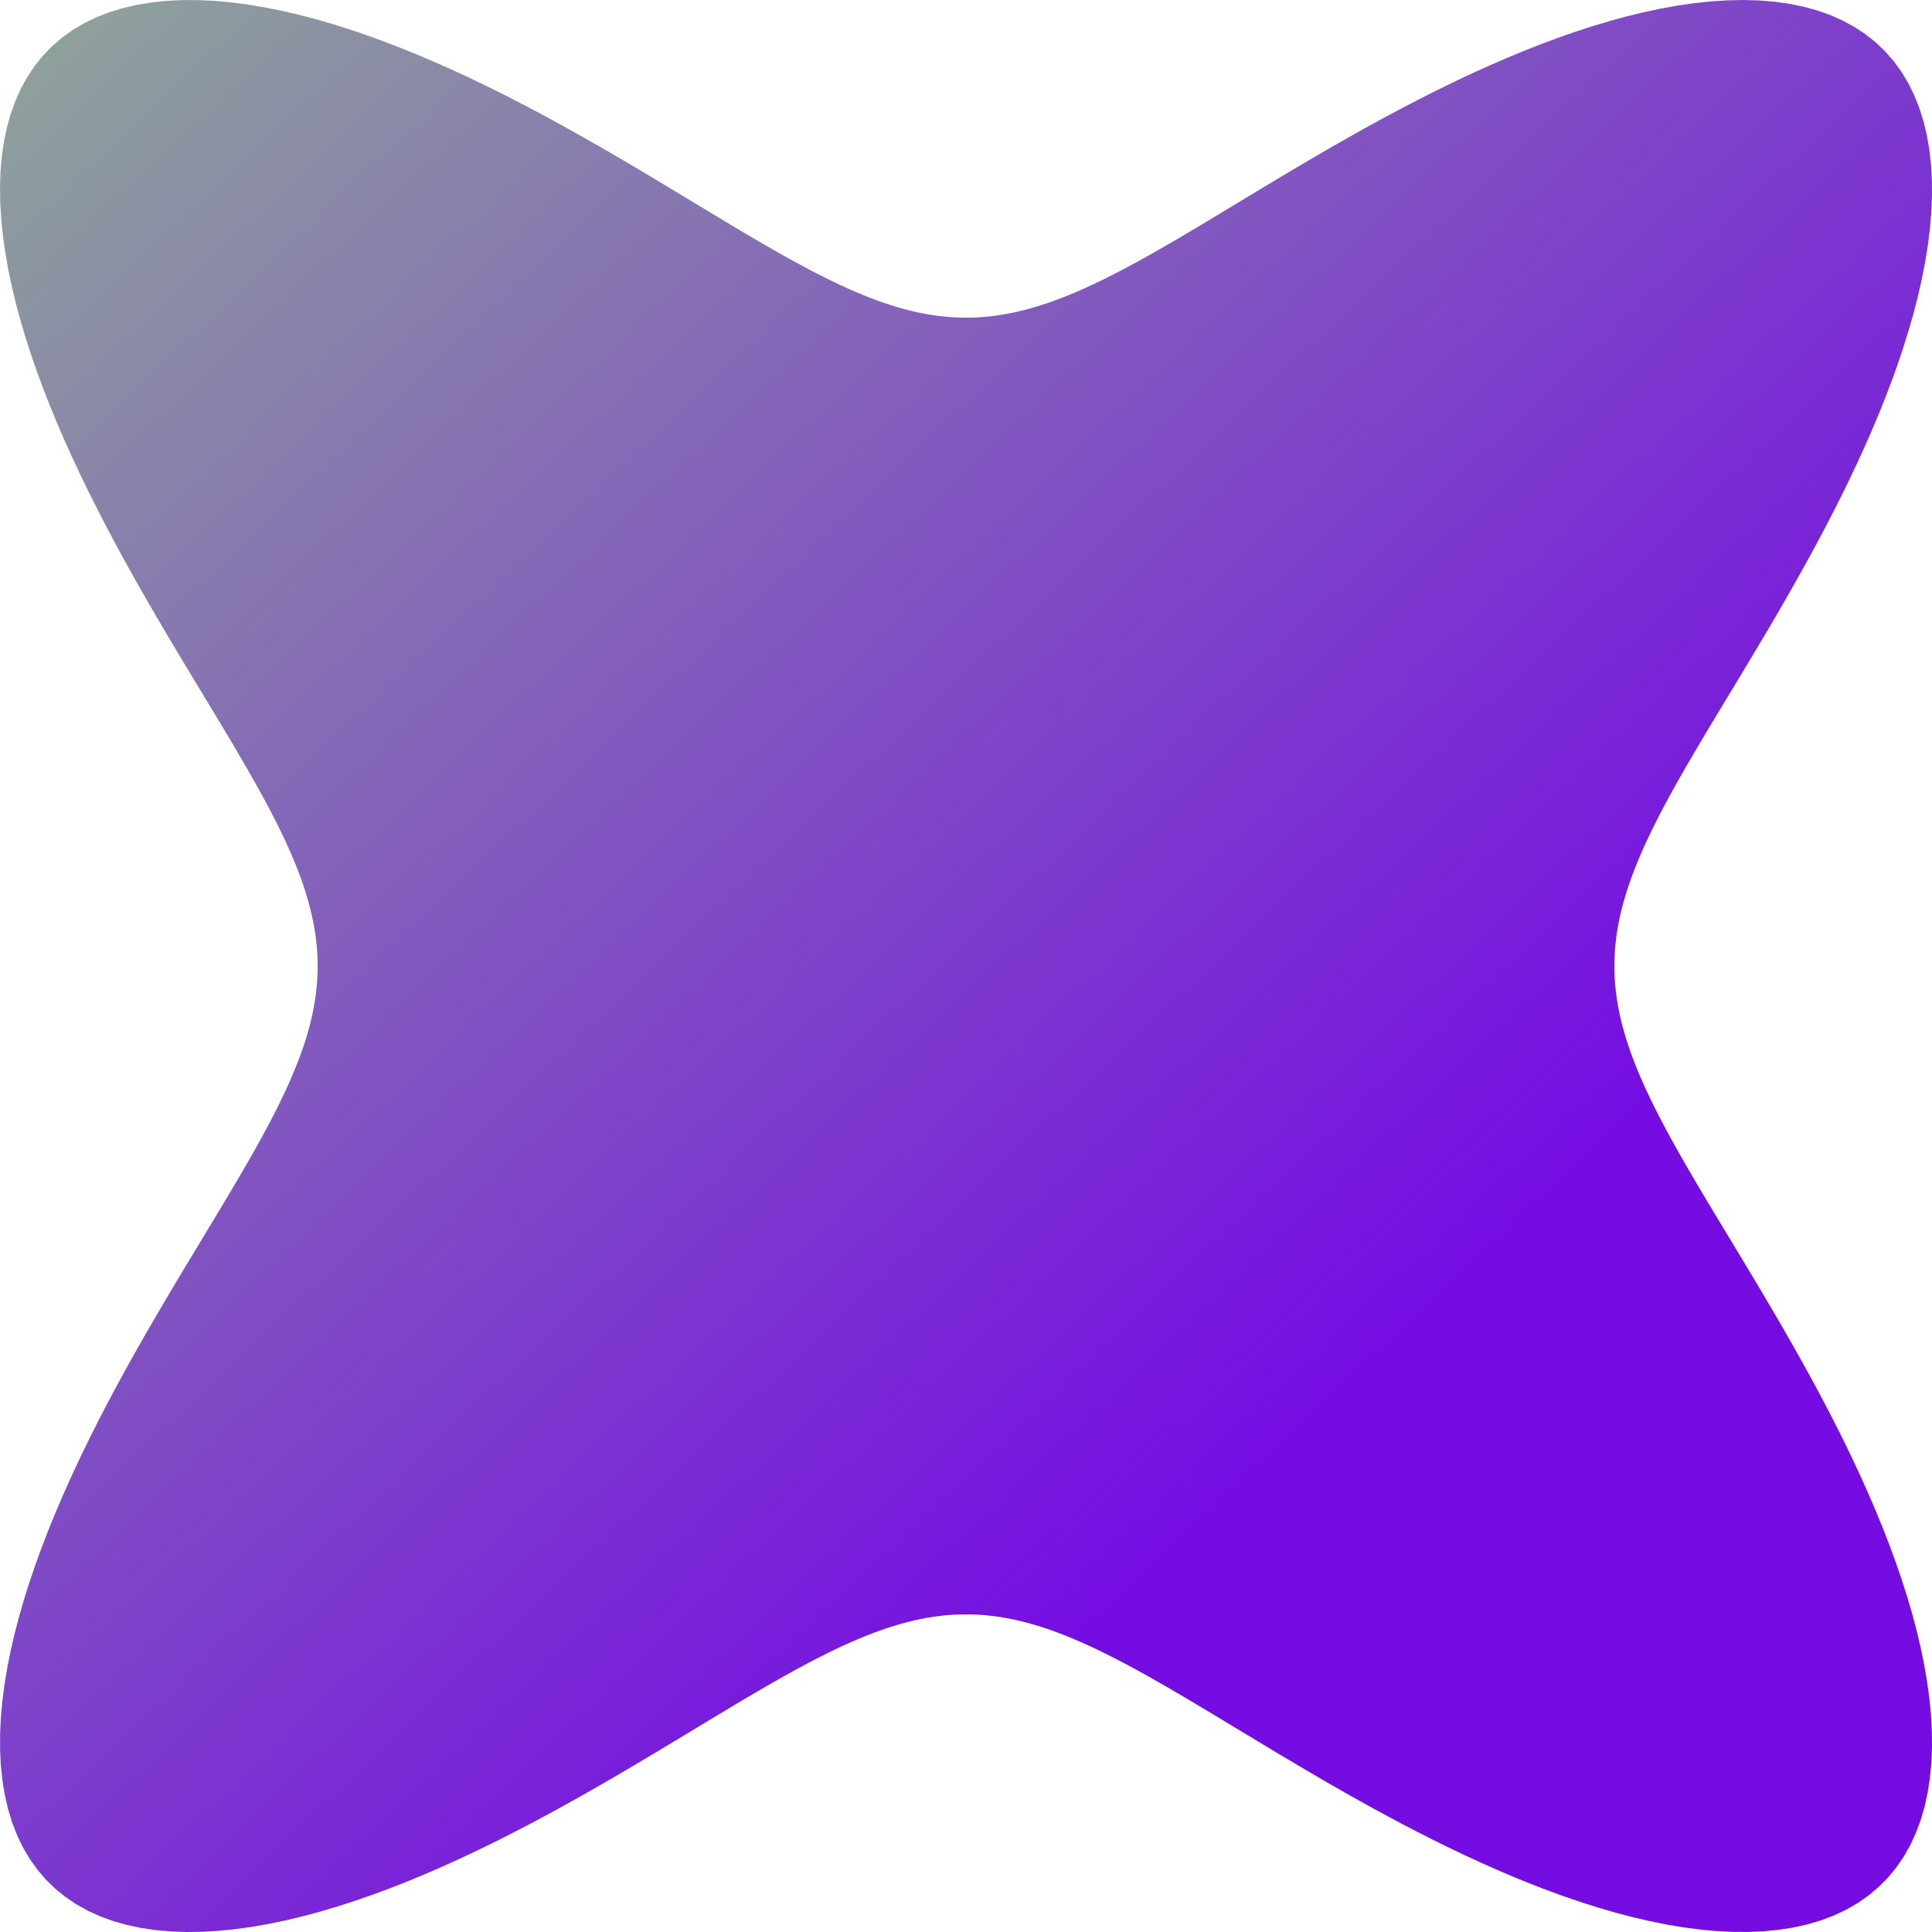 <svg width="200" height="200" viewBox="0 0 200 200" fill="none" xmlns="http://www.w3.org/2000/svg">
<path fill-rule="evenodd" clip-rule="evenodd" d="M167.118 100.001L167.128 100.672L167.159 101.344L167.209 102.018L167.28 102.693L167.37 103.372L167.481 104.055L167.612 104.741L167.764 105.433L167.935 106.131L168.128 106.836L168.34 107.549L168.573 108.269L168.826 108.999L169.1 109.738L169.395 110.489L169.71 111.25L170.046 112.024L170.402 112.812L170.779 113.613L171.177 114.429L171.596 115.261L172.035 116.109L172.495 116.975L172.975 117.859L173.476 118.762L173.997 119.685L174.538 120.629L175.099 121.595L175.68 122.584L176.28 123.596L176.9 124.633L177.538 125.695L178.194 126.783L178.867 127.898L179.558 129.041L180.265 130.212L180.987 131.412L181.724 132.641L182.474 133.901L183.237 135.192L184.01 136.513L184.793 137.866L185.585 139.251L186.382 140.667L187.184 142.115L187.989 143.594L188.794 145.104L189.596 146.644L190.394 148.215L191.184 149.814L191.964 151.44L192.73 153.093L193.479 154.77L194.207 156.47L194.911 158.19L195.588 159.928L196.232 161.681L196.84 163.446L197.408 165.219L197.931 166.997L198.405 168.776L198.826 170.552L199.19 172.32L199.491 174.075L199.727 175.812L199.893 177.526L199.985 179.212L200 180.865L199.935 182.479L199.786 184.048L199.553 185.567L199.231 187.031L198.821 188.435L198.321 189.774L197.73 191.043L197.049 192.239L196.278 193.356L195.419 194.393L194.473 195.345L193.443 196.211L192.332 196.989L191.143 197.677L189.879 198.275L188.546 198.783L187.147 199.2L185.687 199.529L184.172 199.769L182.607 199.924L180.996 199.996L179.347 199.987L177.663 199.901L175.951 199.741L174.215 199.511L172.461 199.214L170.694 198.856L168.919 198.439L167.14 197.969L165.362 197.449L163.588 196.885L161.822 196.28L160.068 195.639L158.329 194.965L156.607 194.263L154.906 193.536L153.227 192.788L151.572 192.024L149.943 191.245L148.342 190.456L146.769 189.658L145.226 188.856L143.714 188.052L142.232 187.247L140.782 186.445L139.363 185.647L137.976 184.855L136.621 184.071L135.297 183.296L134.004 182.533L132.742 181.782L131.51 181.044L130.307 180.32L129.134 179.612L127.989 178.92L126.872 178.245L125.782 177.588L124.718 176.948L123.679 176.328L122.665 175.726L121.674 175.143L120.706 174.581L119.76 174.038L118.835 173.515L117.931 173.013L117.045 172.531L116.178 172.069L115.328 171.629L114.495 171.208L113.678 170.809L112.876 170.43L112.087 170.072L111.312 169.735L110.549 169.418L109.798 169.122L109.058 168.846L108.328 168.591L107.606 168.356L106.893 168.142L106.188 167.949L105.489 167.775L104.797 167.622L104.11 167.49L103.427 167.377L102.748 167.285L102.072 167.213L101.398 167.161L100.726 167.129L100.055 167.117L99.384 167.126L98.712 167.154L98.038 167.203L97.363 167.272L96.684 167.361L96.002 167.47L95.316 167.6L94.624 167.75L93.927 167.92L93.222 168.11L92.511 168.321L91.791 168.552L91.062 168.804L90.323 169.076L89.574 169.369L88.813 169.683L88.04 170.017L87.254 170.372L86.454 170.747L85.639 171.143L84.808 171.56L83.962 171.998L83.097 172.456L82.215 172.935L81.313 173.434L80.391 173.953L79.449 174.493L78.484 175.052L77.498 175.632L76.487 176.23L75.452 176.848L74.392 177.485L73.306 178.139L72.194 178.812L71.053 179.501L69.884 180.206L68.687 180.927L67.46 181.663L66.202 182.412L64.914 183.174L63.595 183.947L62.245 184.729L60.863 185.52L59.449 186.317L58.004 187.119L56.527 187.923L55.019 188.728L53.481 189.531L51.913 190.329L50.316 191.12L48.692 191.9L47.041 192.668L45.366 193.418L43.668 194.148L41.949 194.855L40.213 195.533L38.461 196.18L36.697 196.791L34.924 197.362L33.146 197.889L31.367 198.368L29.591 198.793L27.822 199.161L26.066 199.468L24.327 199.709L22.611 199.88L20.922 199.979L19.267 200L17.65 199.941L16.077 199.8L14.553 199.573L13.085 199.258L11.676 198.855L10.331 198.362L9.056 197.779L7.855 197.105L6.731 196.341L5.688 195.489L4.729 194.55L3.856 193.527L3.071 192.422L2.375 191.239L1.77 189.981L1.256 188.653L0.831 187.259L0.496 185.804L0.248 184.293L0.086 182.732L0.008 181.125L0.01 179.478L0.09 177.797L0.245 176.086L0.47 174.353L0.761 172.6L1.115 170.834L1.527 169.06L1.993 167.281L2.509 165.502L3.07 163.728L3.672 161.961L4.31 160.206L4.982 158.466L5.682 156.743L6.407 155.039L7.153 153.359L7.916 151.702L8.694 150.071L9.483 148.467L10.279 146.893L11.081 145.347L11.886 143.832L12.69 142.348L13.493 140.895L14.291 139.474L15.084 138.085L15.868 136.727L16.644 135.4L17.408 134.105L18.16 132.84L18.899 131.606L19.624 130.401L20.334 129.226L21.027 128.078L21.703 126.959L22.362 125.867L23.003 124.801L23.625 123.76L24.229 122.744L24.812 121.751L25.377 120.782L25.921 119.834L26.445 118.908L26.949 118.001L27.433 117.114L27.896 116.246L28.338 115.395L28.76 114.56L29.162 113.742L29.542 112.938L29.902 112.149L30.241 111.373L30.559 110.609L30.857 109.857L31.134 109.116L31.391 108.385L31.627 107.663L31.843 106.949L32.038 106.243L32.213 105.544L32.368 104.851L32.502 104.164L32.616 103.481L32.71 102.801L32.784 102.125L32.838 101.451L32.871 100.779L32.884 100.108L32.877 99.437L32.85 98.765L32.803 98.091L32.736 97.416L32.648 96.738L32.541 96.056L32.413 95.37L32.265 94.679L32.096 93.982L31.907 93.278L31.698 92.567L31.468 91.848L31.218 91.12L30.948 90.382L30.656 89.633L30.345 88.874L30.012 88.102L29.659 87.317L29.285 86.518L28.89 85.704L28.475 84.875L28.039 84.029L27.583 83.166L27.106 82.285L26.608 81.385L26.09 80.465L25.552 79.524L24.994 78.562L24.417 77.577L23.819 76.568L23.203 75.535L22.568 74.478L21.915 73.394L21.244 72.283L20.556 71.145L19.852 69.978L19.132 68.783L18.397 67.558L17.649 66.303L16.889 65.018L16.116 63.701L15.335 62.353L14.545 60.974L13.748 59.563L12.946 58.12L12.142 56.646L11.337 55.141L10.534 53.605L9.736 52.039L8.944 50.445L8.163 48.822L7.394 47.174L6.642 45.5L5.91 43.804L5.202 42.087L4.521 40.352L3.871 38.601L3.257 36.838L2.683 35.066L2.152 33.288L1.67 31.509L1.24 29.732L0.867 27.963L0.555 26.206L0.309 24.465L0.132 22.747L0.028 21.056L0 19.398L0.052 17.777L0.187 16.201L0.407 14.673L0.715 13.2L1.111 11.786L1.597 10.437L2.173 9.156L2.84 7.949L3.596 6.818L4.441 5.769L5.373 4.803L6.39 3.923L7.488 3.131L8.666 2.428L9.918 1.816L11.24 1.294L12.629 0.862L14.079 0.52L15.586 0.265L17.144 0.097L18.747 0.012L20.391 0.008L22.07 0.082L23.778 0.231L25.51 0.45L27.261 0.736L29.026 1.085L30.8 1.493L32.579 1.955L34.358 2.467L36.133 3.024L37.9 3.623L39.656 4.259L41.398 4.928L43.123 5.626L44.827 6.349L46.51 7.093L48.169 7.855L49.802 8.632L51.408 9.42L52.985 10.216L54.533 11.018L56.05 11.822L57.537 12.627L58.992 13.43L60.416 14.229L61.808 15.022L63.168 15.807L64.497 16.583L65.795 17.348L67.062 18.102L68.299 18.842L69.506 19.567L70.684 20.278L71.833 20.973L72.955 21.65L74.049 22.311L75.118 22.953L76.16 23.577L77.178 24.181L78.173 24.767L79.144 25.333L80.093 25.879L81.022 26.405L81.93 26.91L82.818 27.396L83.688 27.86L84.54 28.304L85.376 28.728L86.196 29.131L87.001 29.513L87.791 29.874L88.568 30.215L89.333 30.535L90.086 30.834L90.828 31.113L91.56 31.372L92.282 31.609L92.997 31.827L93.703 32.024L94.403 32.2L95.096 32.357L95.784 32.493L96.468 32.608L97.147 32.704L97.823 32.779L98.497 32.834L99.17 32.869L99.841 32.884L100.512 32.879L101.184 32.854L101.857 32.808L102.532 32.742L103.21 32.657L103.892 32.55L104.577 32.424L105.268 32.278L105.965 32.111L106.668 31.923L107.378 31.716L108.097 31.488L108.824 31.239L109.561 30.97L110.309 30.681L111.068 30.37L111.839 30.04L112.623 29.688L113.421 29.316L114.233 28.923L115.061 28.509L115.905 28.075L116.767 27.62L117.646 27.145L118.545 26.649L119.463 26.133L120.403 25.596L121.363 25.04L122.347 24.464L123.353 23.868L124.384 23.253L125.44 22.62L126.522 21.968L127.63 21.299L128.766 20.612L129.93 19.909L131.123 19.19L132.346 18.457L133.598 17.71L134.882 16.95L136.196 16.179L137.541 15.398L138.918 14.608L140.327 13.812L141.767 13.011L143.239 12.207L144.741 11.402L146.275 10.599L147.838 9.8L149.43 9.007L151.05 8.225L152.697 7.455L154.369 6.702L156.063 5.968L157.779 5.258L159.513 4.575L161.262 3.922L163.024 3.305L164.796 2.728L166.574 2.193L168.353 1.707L170.13 1.273L171.9 0.895L173.658 0.579L175.4 0.327L177.12 0.144L178.814 0.034L180.475 0L182.098 0.046L183.679 0.174L185.21 0.387L186.688 0.687L188.107 1.076L189.462 1.555L190.748 2.124L191.962 2.784L193.098 3.533L194.154 4.371L195.127 5.297L196.014 6.307L196.813 7.399L197.523 8.57L198.142 9.816L198.671 11.133L199.11 12.517L199.46 13.962L199.721 15.465L199.897 17.018L199.988 18.619L199.998 20.259L199.93 21.935L199.788 23.641L199.574 25.372L199.293 27.122L198.948 28.886L198.545 30.659L198.088 32.438L197.579 34.217L197.025 35.992L196.43 37.76L195.797 39.517L195.13 41.26L194.434 42.986L193.713 44.693L192.97 46.377L192.209 48.038L191.434 49.673L190.647 51.281L189.851 52.861L189.05 54.411L188.245 55.931L187.441 57.419L186.637 58.877L185.838 60.303L185.045 61.698L184.259 63.061L183.482 64.392L182.716 65.693L181.961 66.962L181.22 68.202L180.493 69.411L179.781 70.591L179.085 71.743L178.406 72.866L177.745 73.963L177.101 75.033L176.476 76.078L175.869 77.098L175.282 78.094L174.715 79.067L174.167 80.018L173.64 80.948L173.132 81.858L172.646 82.748L172.179 83.619L171.733 84.473L171.308 85.31L170.904 86.131L170.52 86.937L170.157 87.728L169.815 88.506L169.493 89.272L169.192 90.026L168.911 90.769L168.651 91.501L168.412 92.225L168.193 92.94L167.994 93.647L167.816 94.347L167.658 95.041L167.521 95.729L167.403 96.413L167.306 97.093L167.229 97.769L167.172 98.443L167.136 99.116L167.119 99.787L167.118 100.001Z" fill="url(#paint0_linear_511_9)"/>
<defs>
<linearGradient id="paint0_linear_511_9" x1="1265.2" y1="-1194.46" x2="1402.5" y2="-1049.03" gradientUnits="userSpaceOnUse">
<stop stop-color="#8FA699"/>
<stop offset="1" stop-color="#750DE3"/>
</linearGradient>
</defs>
</svg>
